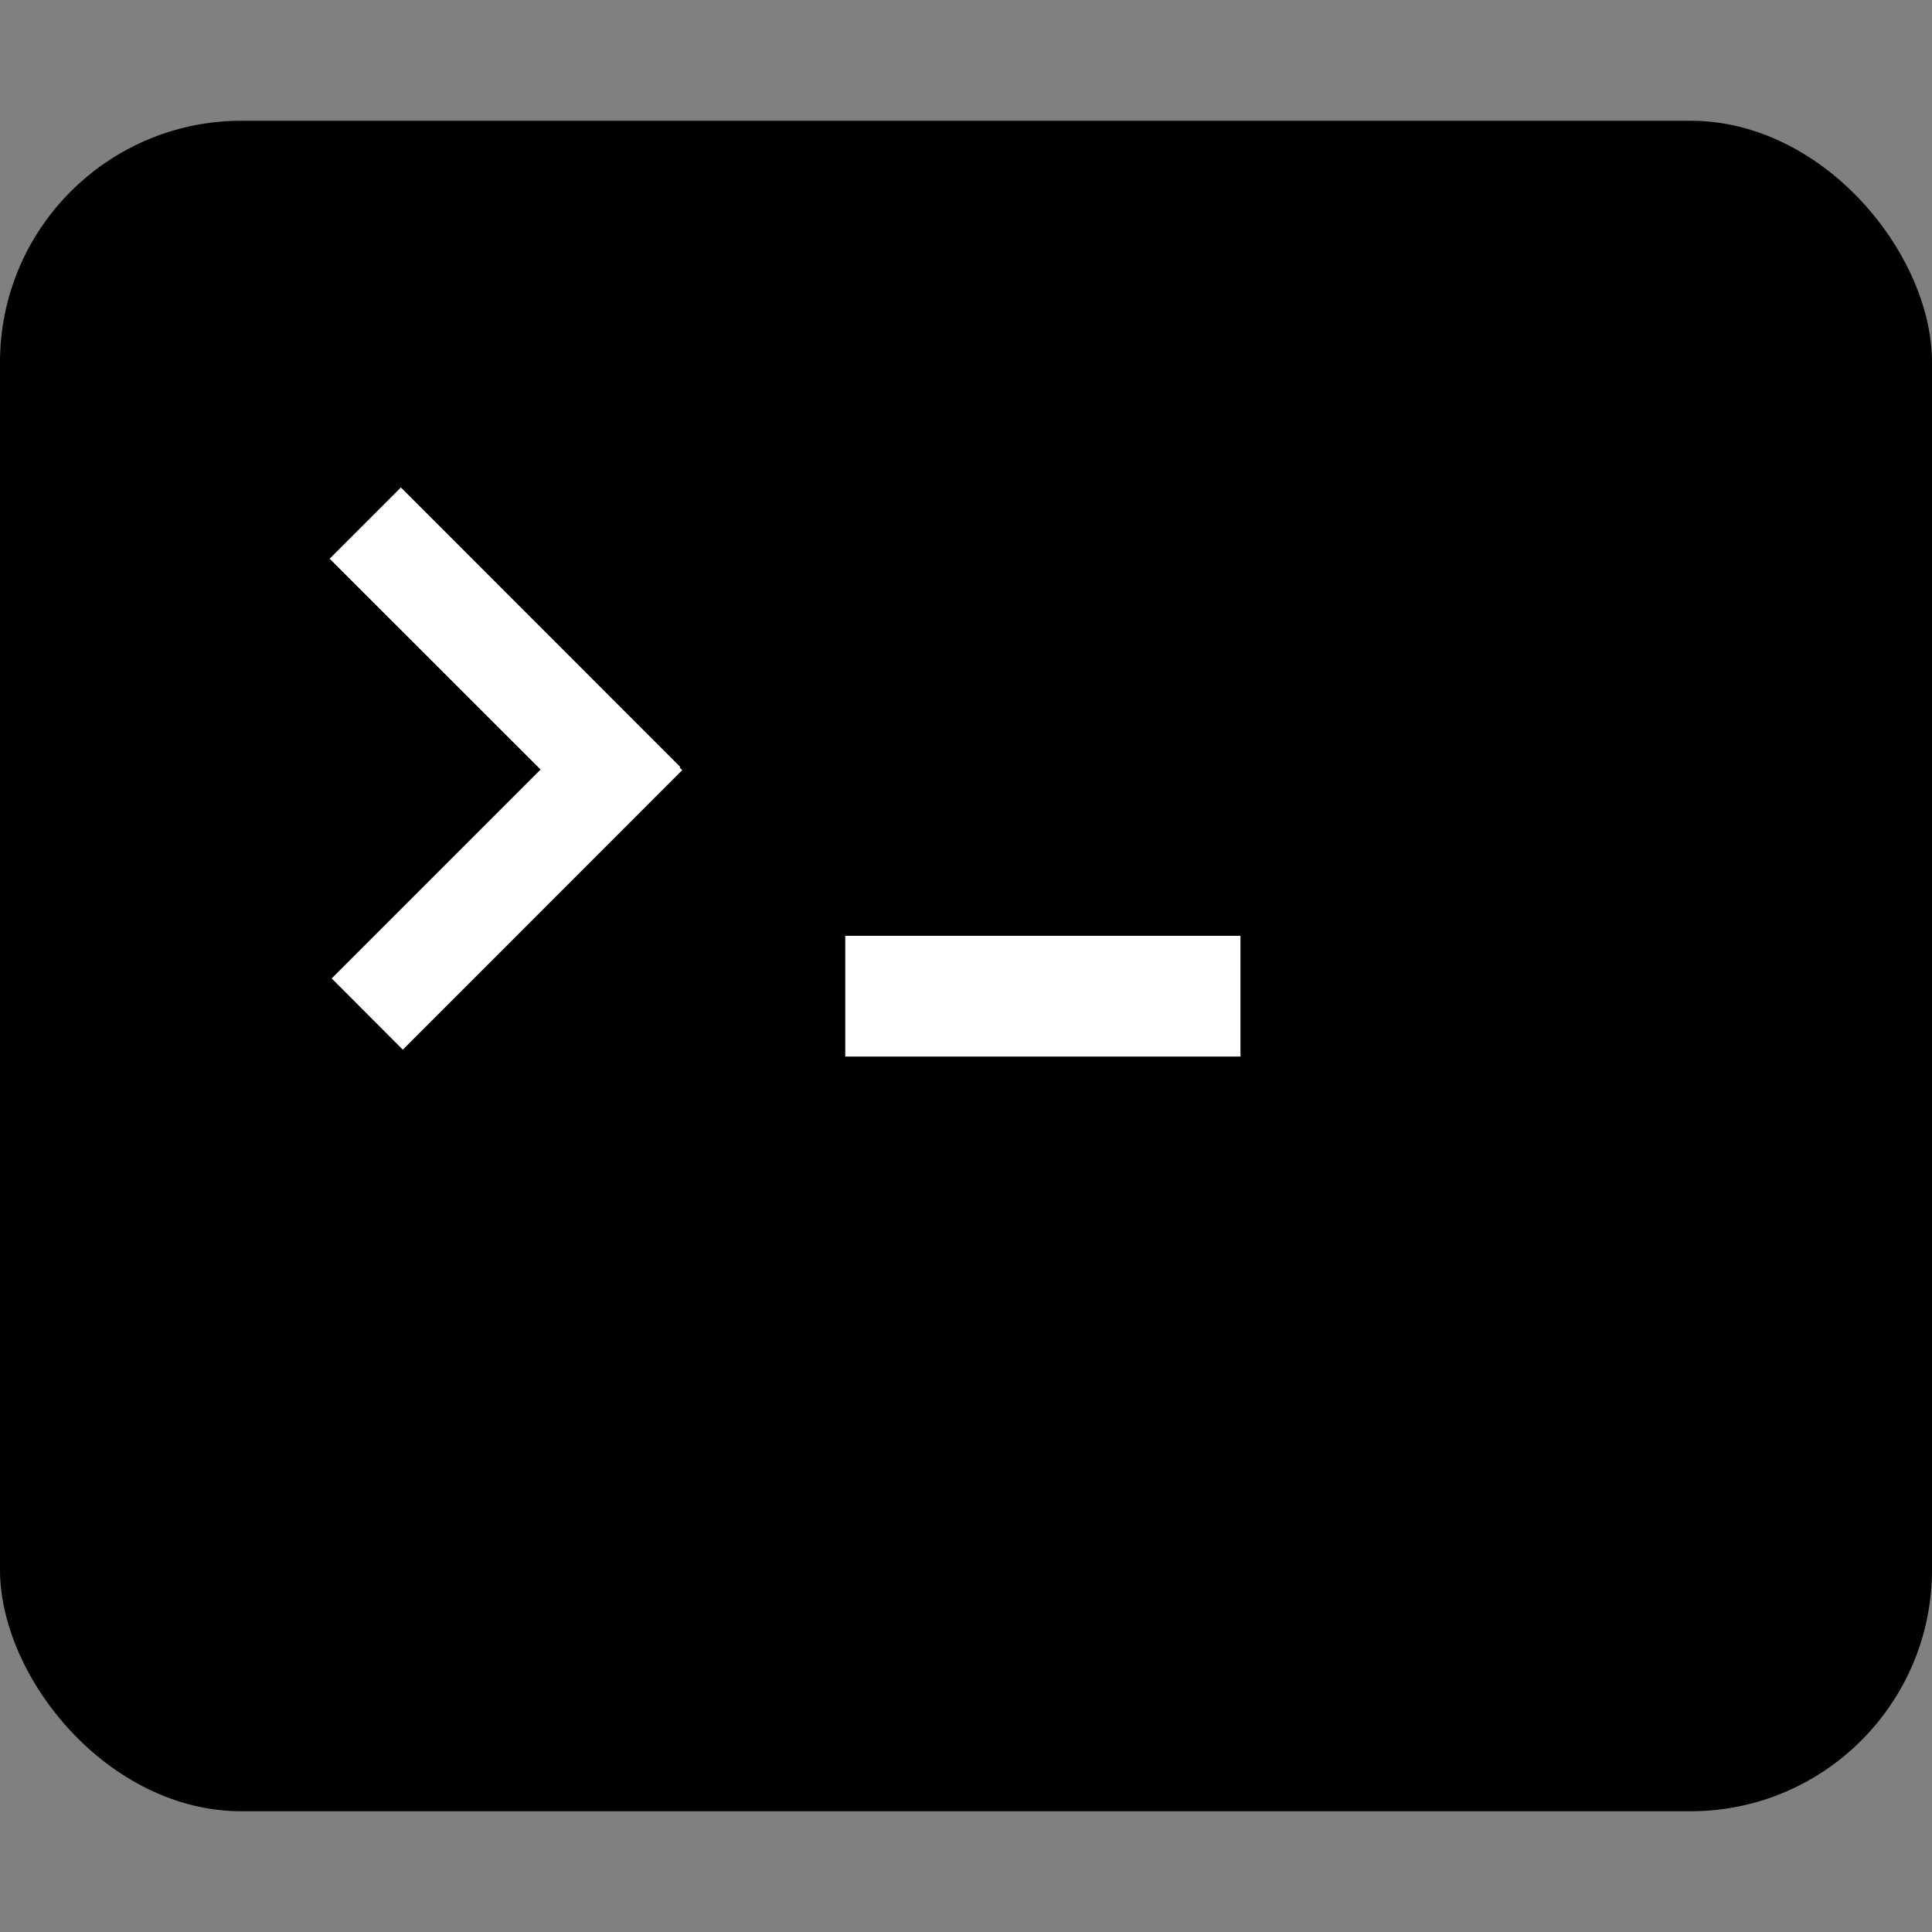 <?xml version="1.0" encoding="UTF-8"?>
<svg viewBox="0 0 16 16">
    <rect x="0" y="0" width="16" height="16" fill="#808080" stroke="none"/>
    <g fill-rule="evenodd">
        <rect width="16" height="14" y="1" rx="2"/>
        <path fill="#FFF" d="M7 7.75h3.273v1H7zM4.477 6.373l-1.73 1.73.589.59L5.65 6.378l-.022-.021.006-.005L3.32 4.037l-.59.59 1.747 1.746z"/>
    </g>
</svg>
